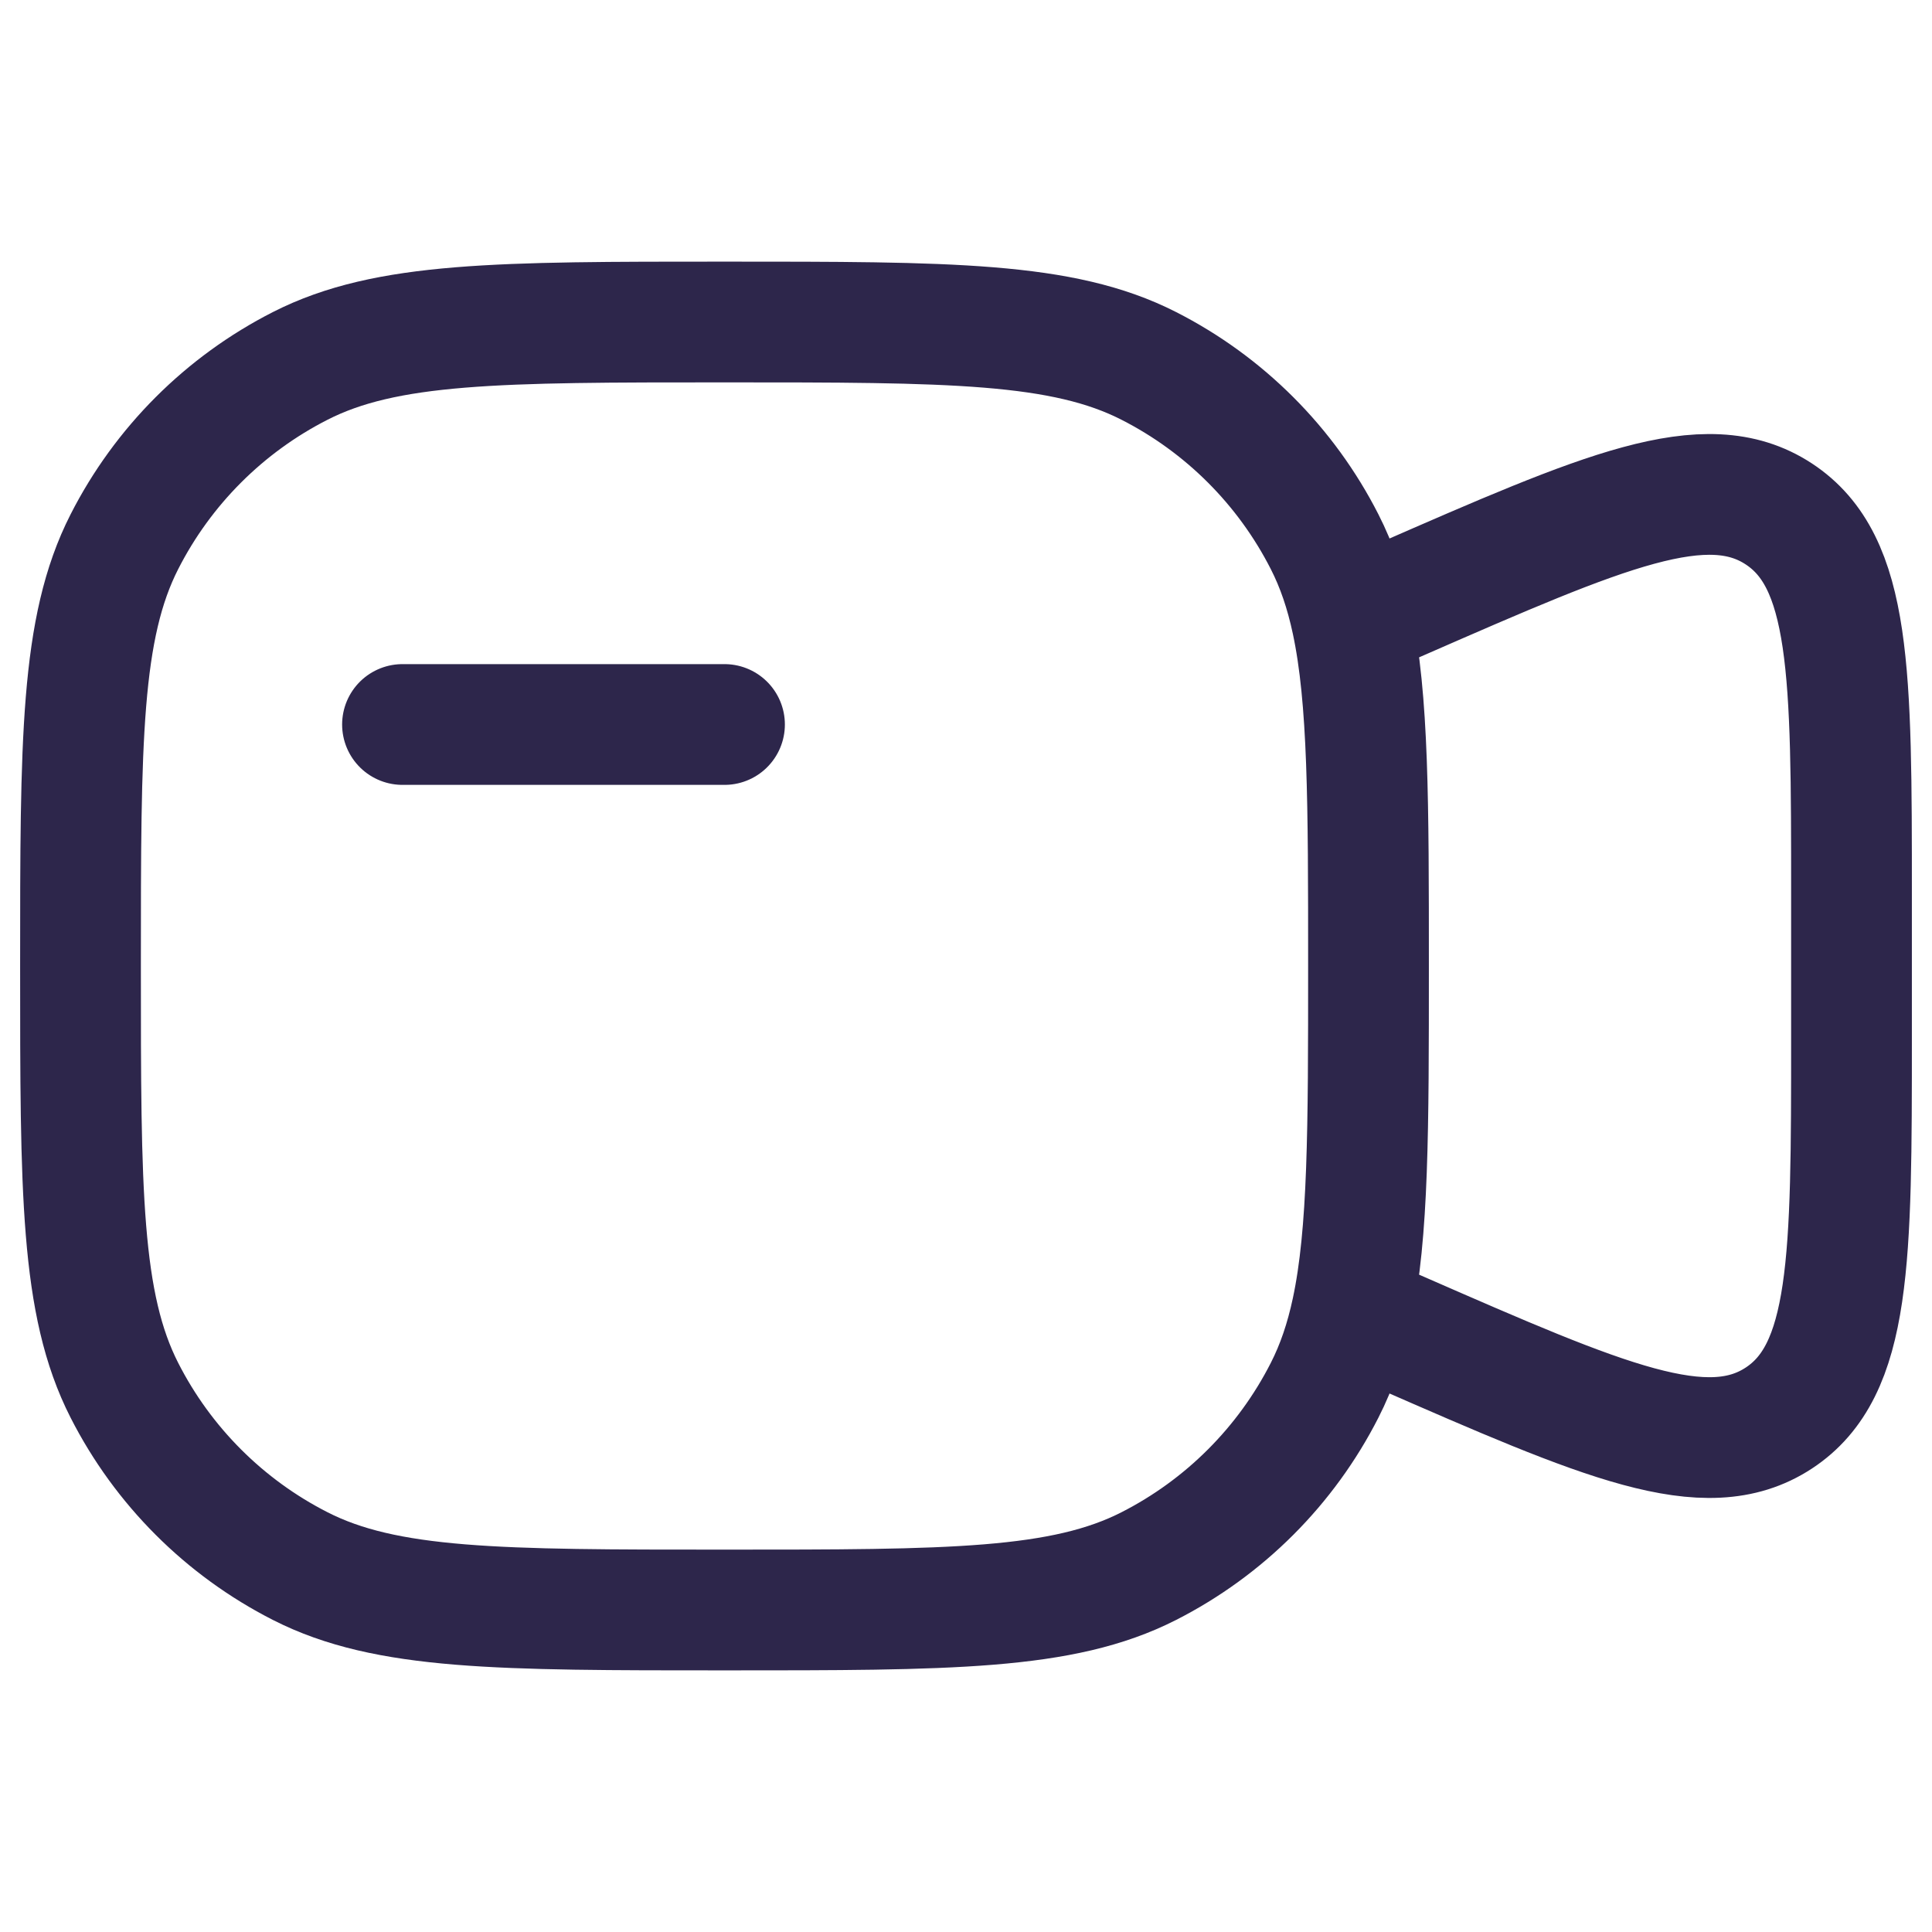 <svg width="24" height="24" viewBox="0 0 24 24" fill="none" xmlns="http://www.w3.org/2000/svg">
<path d="M9 9H5M16.794 7.718C17 8.683 17 9.976 17 12C17 14.024 17 15.317 16.794 16.282M16.794 7.718C16.715 7.348 16.606 7.026 16.455 6.73C15.976 5.789 15.211 5.024 14.27 4.545C13.2 4 11.8 4 9 4C6.2 4 4.8 4 3.73 4.545C2.789 5.024 2.024 5.789 1.545 6.73C1 7.8 1 9.2 1 12C1 14.8 1 16.2 1.545 17.27C2.024 18.211 2.789 18.976 3.73 19.455C4.8 20 6.2 20 9 20C11.8 20 13.2 20 14.27 19.455C15.211 18.976 15.976 18.211 16.455 17.27C16.606 16.974 16.715 16.652 16.794 16.282M16.794 7.718L17 7.622L17.398 7.448C19.926 6.343 21.19 5.791 22.095 6.383C23 6.975 23 8.354 23 11.113V12.887C23 15.646 23 17.025 22.095 17.617C21.19 18.209 19.926 17.657 17.398 16.552L17 16.378L16.794 16.282" stroke="#2D264B" stroke-width="1.5" stroke-linecap="round"/>
</svg>
